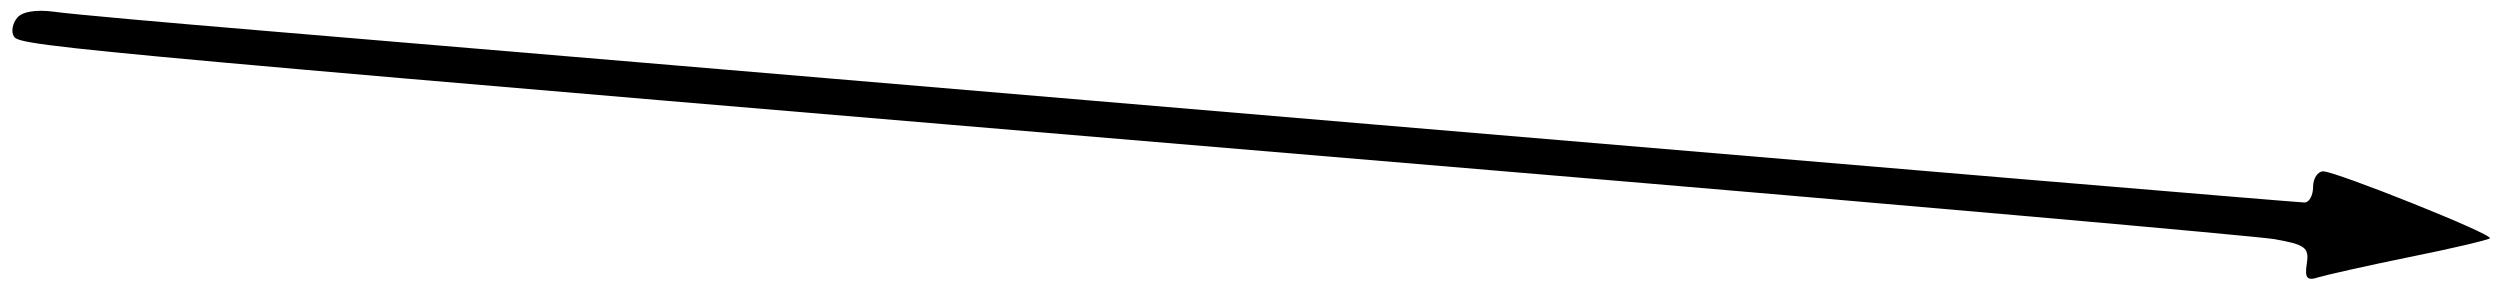 <?xml version="1.0" standalone="no"?>
<!DOCTYPE svg PUBLIC "-//W3C//DTD SVG 20010904//EN"
 "http://www.w3.org/TR/2001/REC-SVG-20010904/DTD/svg10.dtd">
<svg version="1.0" xmlns="http://www.w3.org/2000/svg"
 width="321pt" height="37pt" viewBox="0 0 321 37"
 preserveAspectRatio="xMidYMid meet">
<g transform="translate(0,37) scale(0.1,-0.1)"
fill="#000000" stroke="none">
<path d="M22 347 c-6 -7 -8 -18 -4 -24 8 -13 81 -19 1902 -172 525 -44 975
-84 1000 -88 40 -7 45 -11 42 -31 -3 -19 0 -23 15 -18 10 3 63 15 117 26 55
11 101 22 103 24 5 5 -198 86 -214 86 -7 0 -13 -9 -13 -20 0 -11 -5 -20 -11
-20 -7 0 -543 45 -1193 100 -649 55 -1289 109 -1421 120 -132 11 -256 22 -276
25 -23 3 -41 0 -47 -8z"/>
</g>
</svg>
